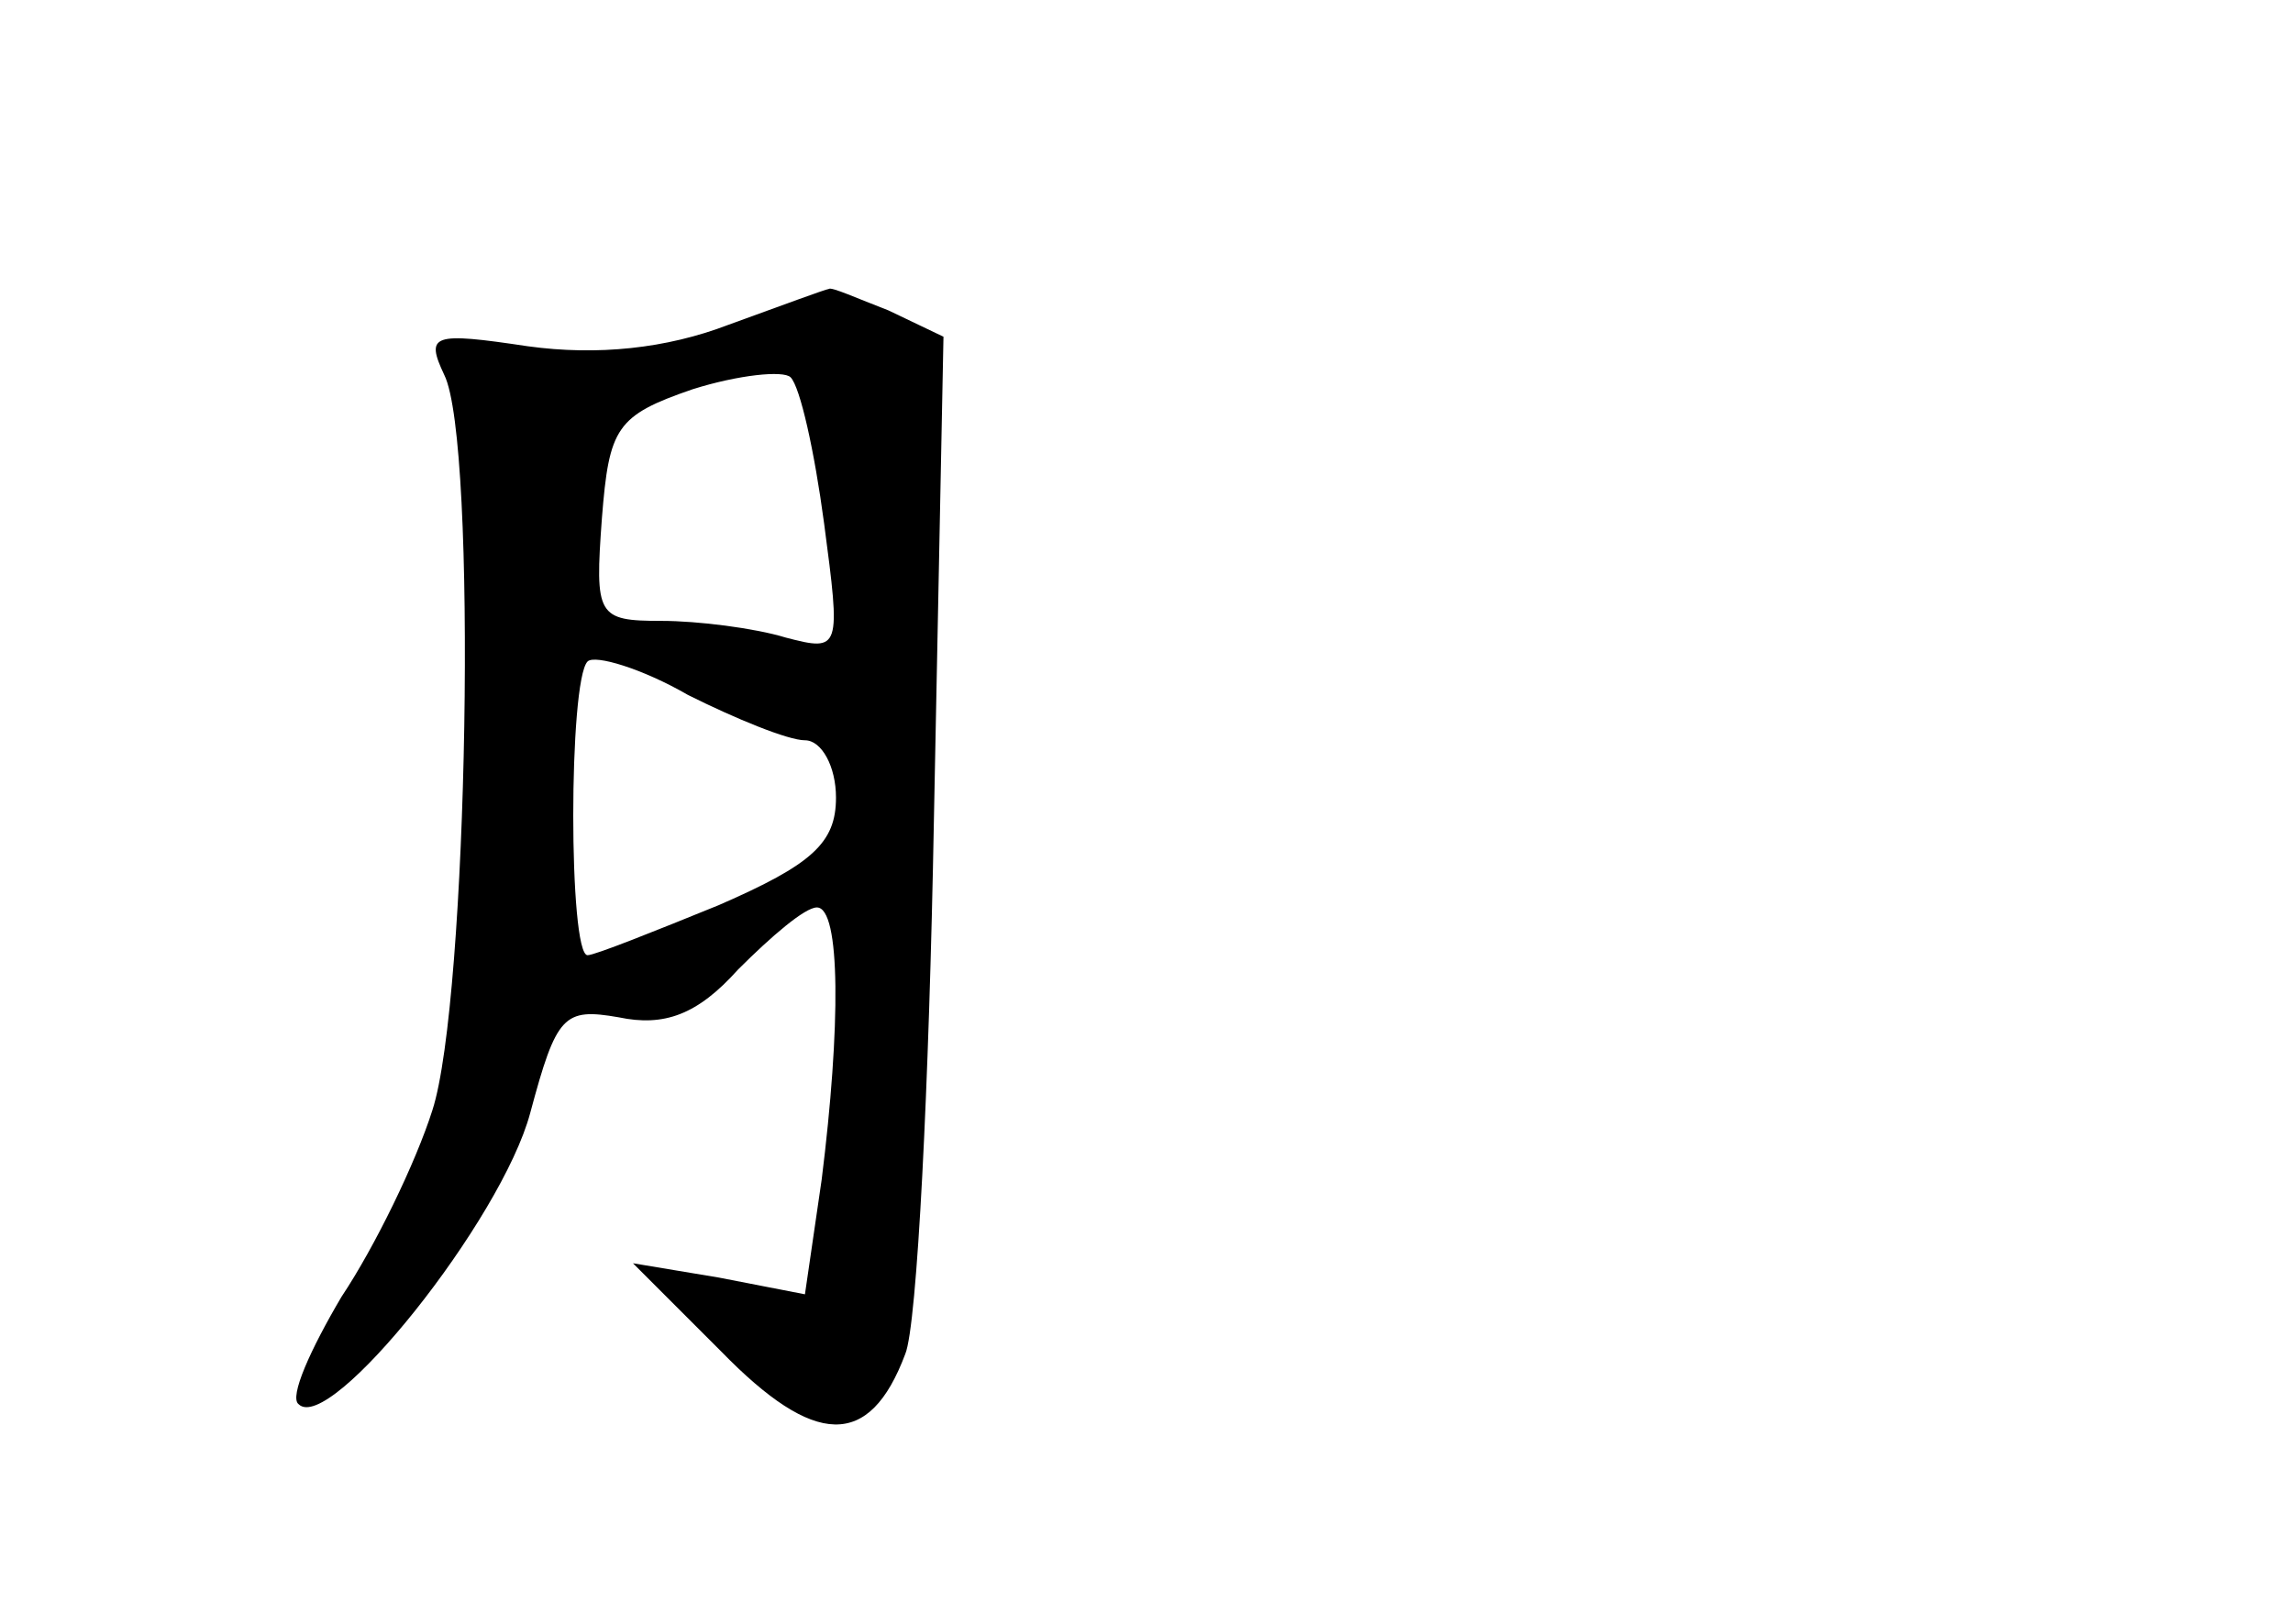 <?xml version="1.0" standalone="no"?>
<!DOCTYPE svg PUBLIC "-//W3C//DTD SVG 20010904//EN"
 "http://www.w3.org/TR/2001/REC-SVG-20010904/DTD/svg10.dtd">
<svg version="1.0" xmlns="http://www.w3.org/2000/svg"
 width="96pt" height="68pt" viewBox="0 0 96 68"
 preserveAspectRatio="xMidYMid meet">
<g transform="translate(0,68) scale(0.1,-0.1)"
fill="#000000" stroke="none">
<path d="M305 544 c-26 -10 -55 -13 -84 -9 -40 6 -43 5 -35 -12 14 -28 10
-262 -5 -308 -7 -22 -24 -57 -38 -78 -13 -22 -22 -42 -18 -45 13 -13 85 77 97
122 11 41 14 44 37 40 19 -4 33 1 50 20 14 14 28 26 33 26 10 0 10 -50 2 -114
l-7 -48 -36 7 -36 6 37 -37 c39 -40 62 -41 77 -1 5 12 10 113 12 224 l4 202
-23 11 c-13 5 -24 10 -25 9 -1 0 -20 -7 -42 -15z m40 -83 c7 -53 7 -54 -16
-48 -13 4 -37 7 -52 7 -27 0 -28 2 -25 43 3 38 6 43 38 54 19 6 38 8 41 5 4
-4 10 -31 14 -61z m-8 -91 c7 0 13 -11 13 -24 0 -19 -10 -28 -49 -45 -27 -11
-52 -21 -55 -21 -8 0 -8 115 0 123 3 3 23 -3 42 -14 20 -10 42 -19 49 -19z"/>
</g>
</svg>
